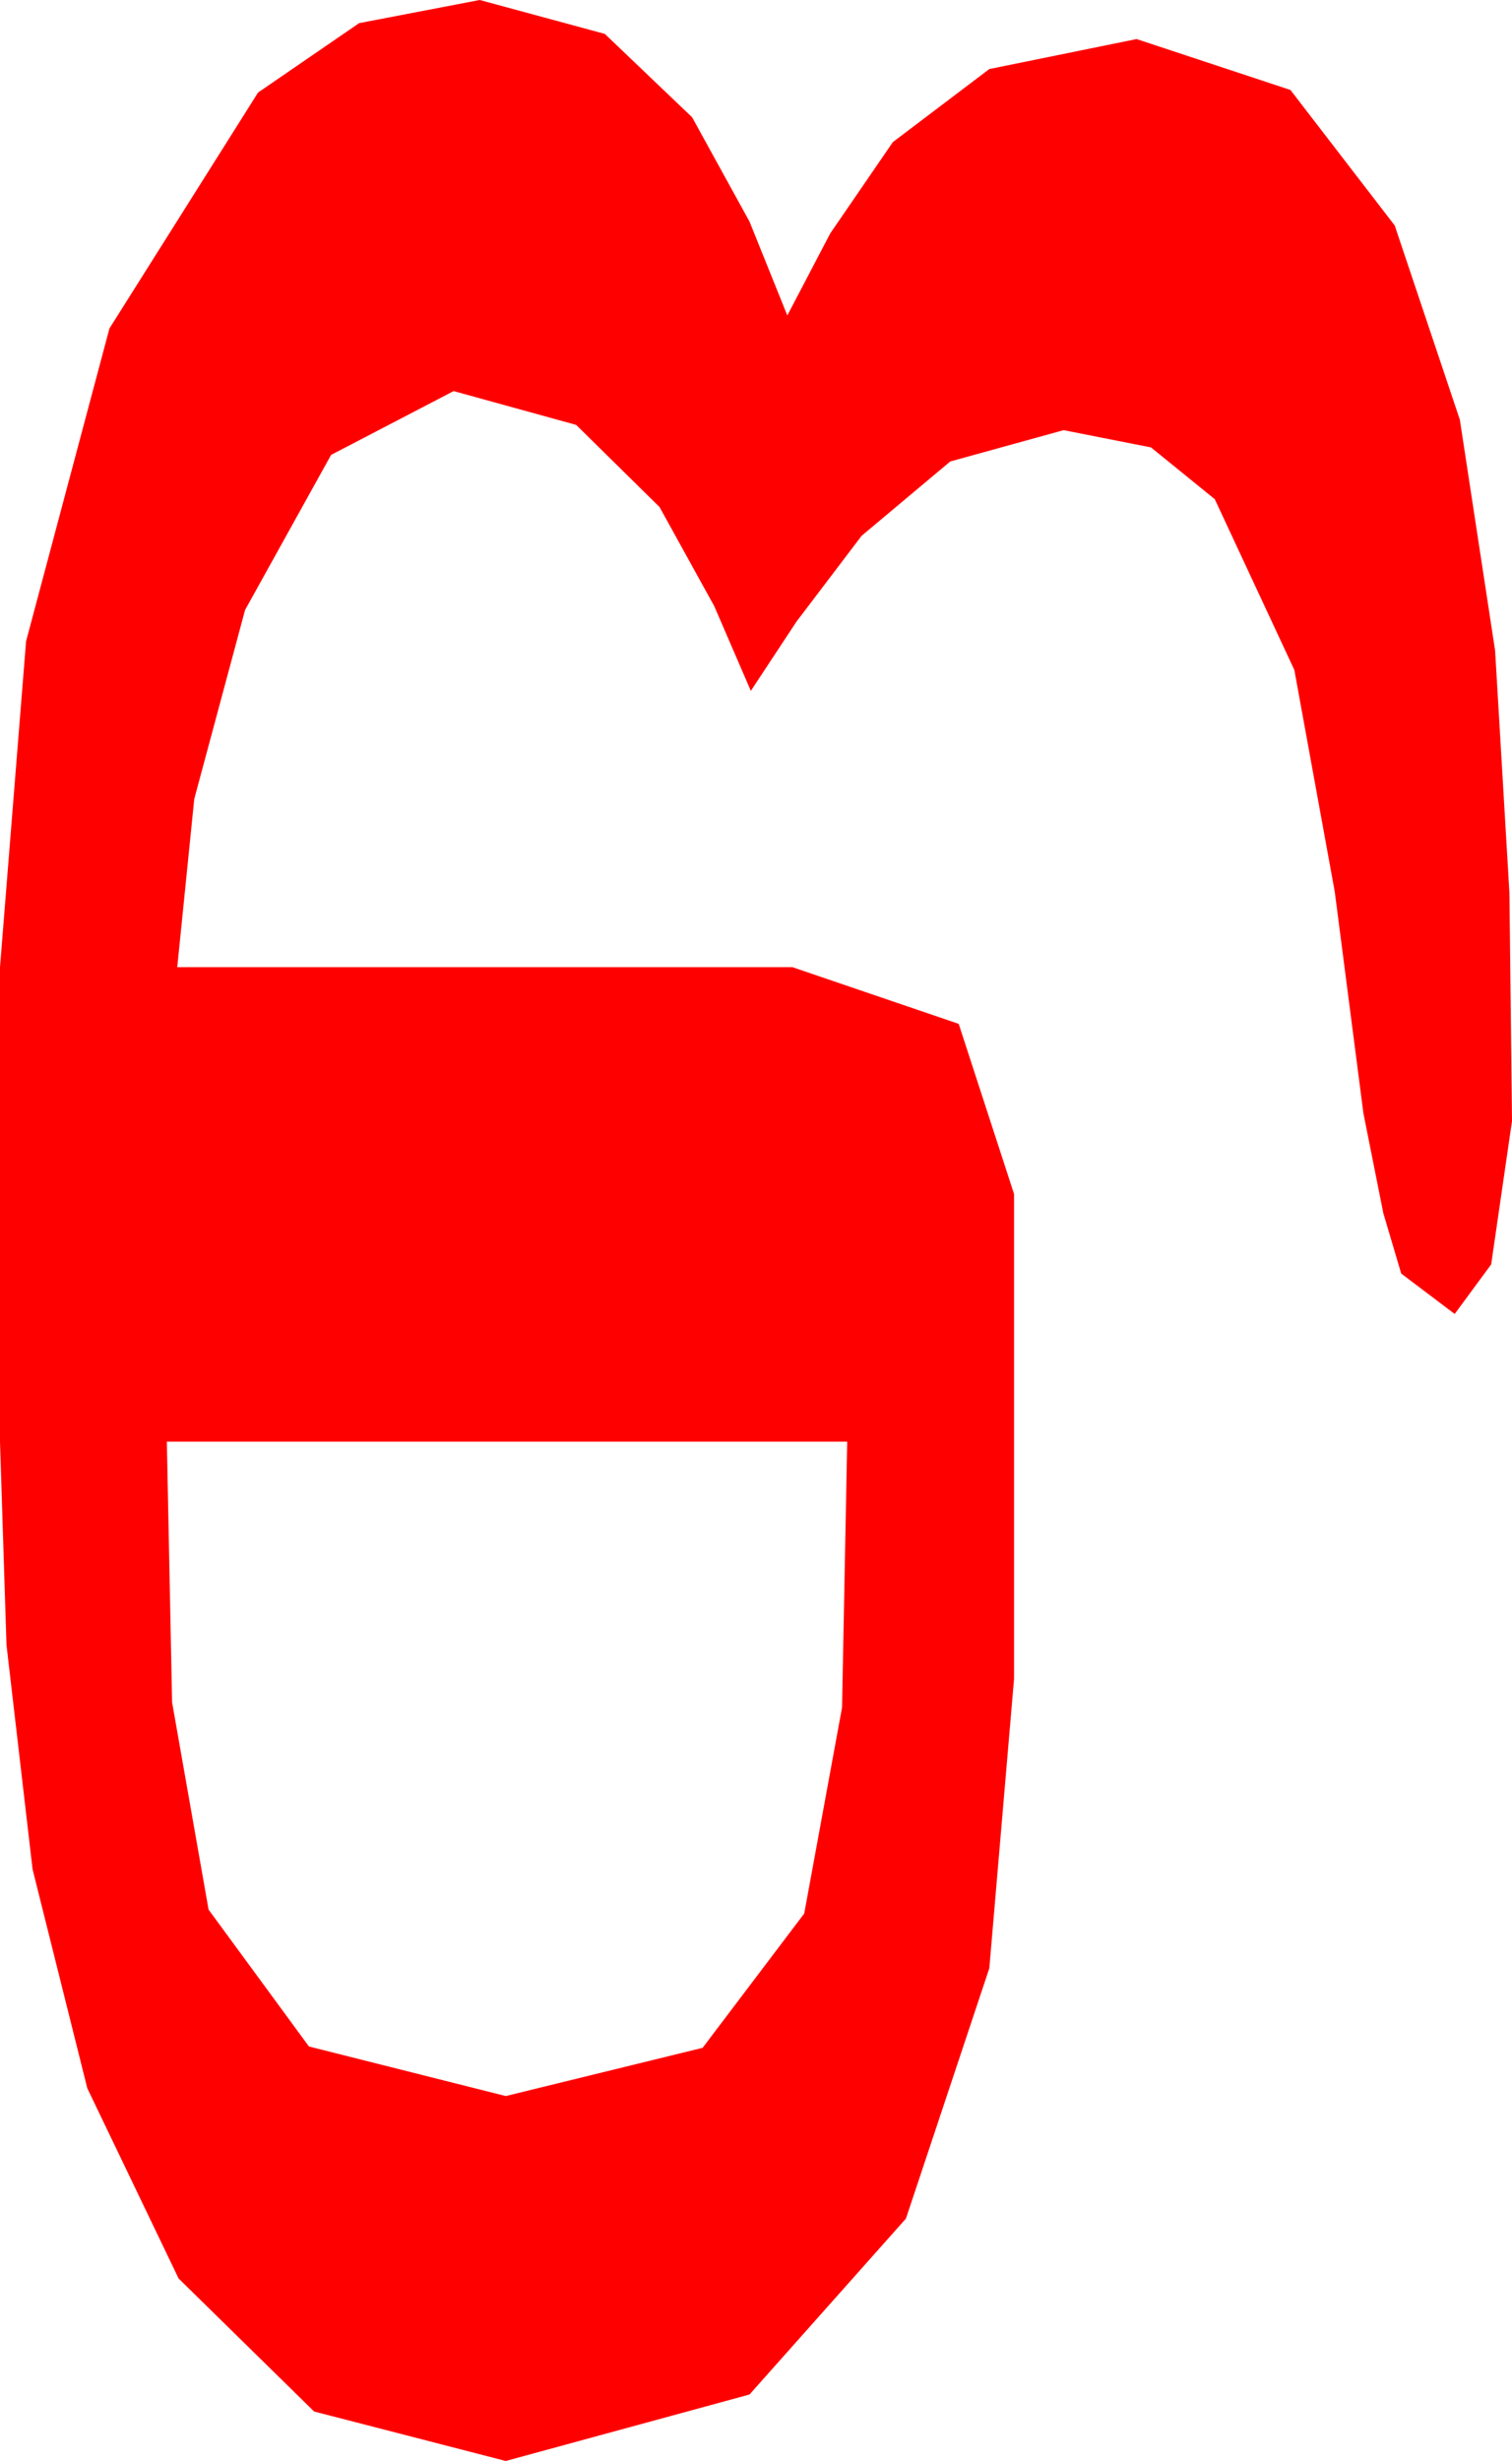 <?xml version="1.0" encoding="utf-8"?>
<!DOCTYPE svg PUBLIC "-//W3C//DTD SVG 1.1//EN" "http://www.w3.org/Graphics/SVG/1.1/DTD/svg11.dtd">
<svg width="16.992" height="27.656" xmlns="http://www.w3.org/2000/svg" xmlns:xlink="http://www.w3.org/1999/xlink" xmlns:xml="http://www.w3.org/XML/1998/namespace" version="1.1">
  <g>
    <g>
      <path style="fill:#FF0000;fill-opacity:1" d="M1.875,16.201L1.934,19.131 2.344,21.46 3.472,22.998 5.684,23.555 7.896,23.013 9.038,21.504 9.463,19.189 9.521,16.201 1.875,16.201z M5.391,0L6.797,0.381 7.778,1.318 8.423,2.49 8.848,3.545 9.331,2.622 10.034,1.597 11.118,0.776 12.773,0.439 14.502,1.011 15.674,2.534 16.406,4.717 16.802,7.31 16.963,10.034 16.992,12.598 16.758,14.209 16.348,14.766 15.747,14.312 15.546,13.634 15.322,12.51 15,10.02 14.546,7.529 13.652,5.61 12.935,5.028 11.953,4.834 10.679,5.186 9.683,6.021 8.95,6.987 8.438,7.764 8.027,6.812 7.412,5.698 6.475,4.775 5.098,4.395 3.721,5.112 2.754,6.855 2.183,8.979 1.992,10.869 8.906,10.869 10.774,11.506 11.396,13.418 11.396,18.867 11.118,22.119 10.181,24.932 8.423,26.909 5.684,27.656 3.53,27.1 2.007,25.605 0.981,23.467 0.366,21.006 0.073,18.486 0,16.201 0,10.869 0.293,7.207 1.23,3.691 2.9,1.04 4.036,0.26 5.391,0z" />
    </g>
  </g>
</svg>
